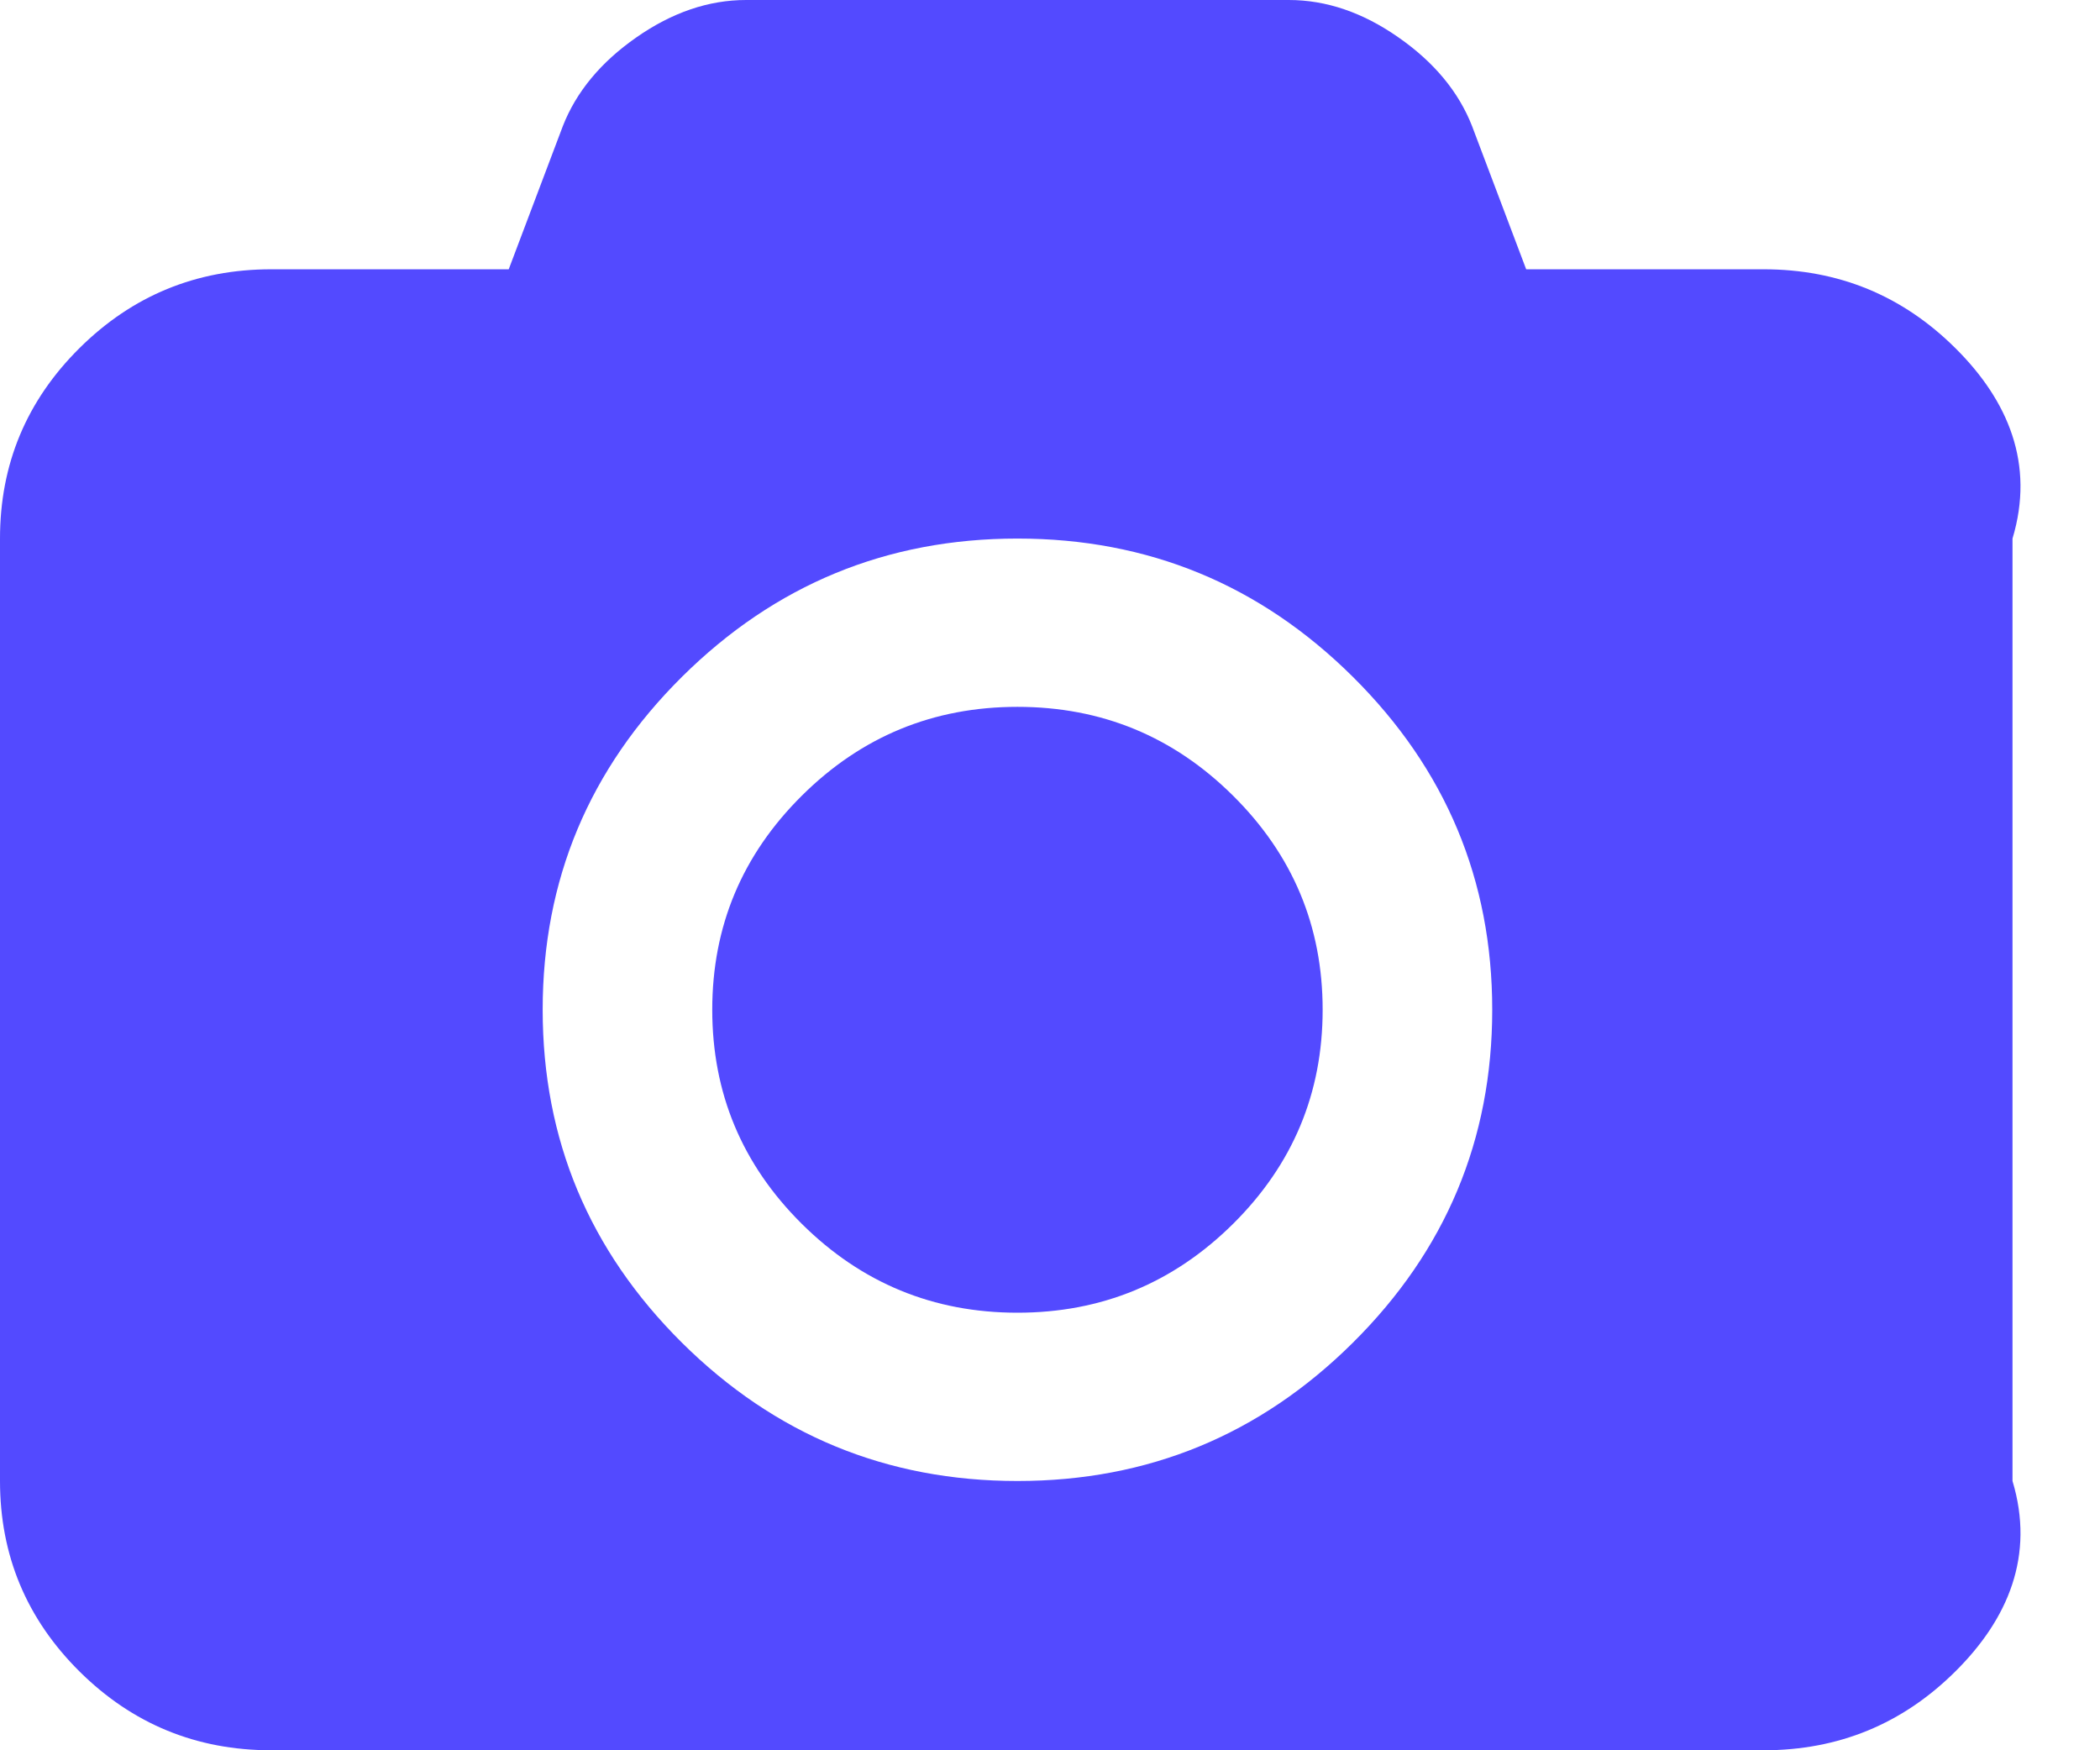 ﻿<?xml version="1.0" encoding="utf-8"?>
<svg version="1.1" xmlns:xlink="http://www.w3.org/1999/xlink" width="24px" height="20px" xmlns="http://www.w3.org/2000/svg">
  <g transform="matrix(1 0 0 1 -35 -26 )">
    <path d="M 9.163 9.093  C 9.845 8.415  10.667 8.077  11.628 8.077  C 12.589 8.077  13.41 8.415  14.093 9.093  C 14.775 9.77  15.116 10.585  15.116 11.538  C 15.116 12.492  14.775 13.307  14.093 13.984  C 13.41 14.661  12.589 15  11.628 15  C 10.667 15  9.845 14.661  9.163 13.984  C 8.481 13.307  8.14 12.492  8.14 11.538  C 8.14 10.585  8.481 9.77  9.163 9.093  Z M 17.442 3.077  L 20.155 3.077  C 21.011 3.077  21.742 3.377  22.347 3.978  C 22.953 4.579  23.256 5.304  23 6.154  L 23 16.923  C 23.256 17.772  22.953 18.498  22.347 19.099  C 21.742 19.7  21.011 20  20.155 20  L 3.101 20  C 2.245 20  1.514 19.7  0.908 19.099  C 0.303 18.498  0 17.772  0 16.923  L 0 6.154  C 0 5.304  0.303 4.579  0.908 3.978  C 1.514 3.377  2.245 3.077  3.101 3.077  L 5.814 3.077  L 6.432 1.442  C 6.585 1.05  6.866 0.711  7.273 0.427  C 7.681 0.142  8.099 0  8.527 0  L 14.729 0  C 15.157 0  15.575 0.142  15.982 0.427  C 16.39 0.711  16.671 1.05  16.824 1.442  L 17.442 3.077  Z M 7.794 15.343  C 8.856 16.396  10.134 16.923  11.628 16.923  C 13.122 16.923  14.4 16.396  15.461 15.343  C 16.523 14.289  17.054 13.021  17.054 11.538  C 17.054 10.056  16.523 8.788  15.461 7.734  C 14.4 6.681  13.122 6.154  11.628 6.154  C 10.134 6.154  8.856 6.681  7.794 7.734  C 6.732 8.788  6.202 10.056  6.202 11.538  C 6.202 13.021  6.732 14.289  7.794 15.343  Z " fill-rule="nonzero" fill="#534aff" stroke="none" transform="matrix(1 0 0 1 35 26 )" />
  </g>
</svg>